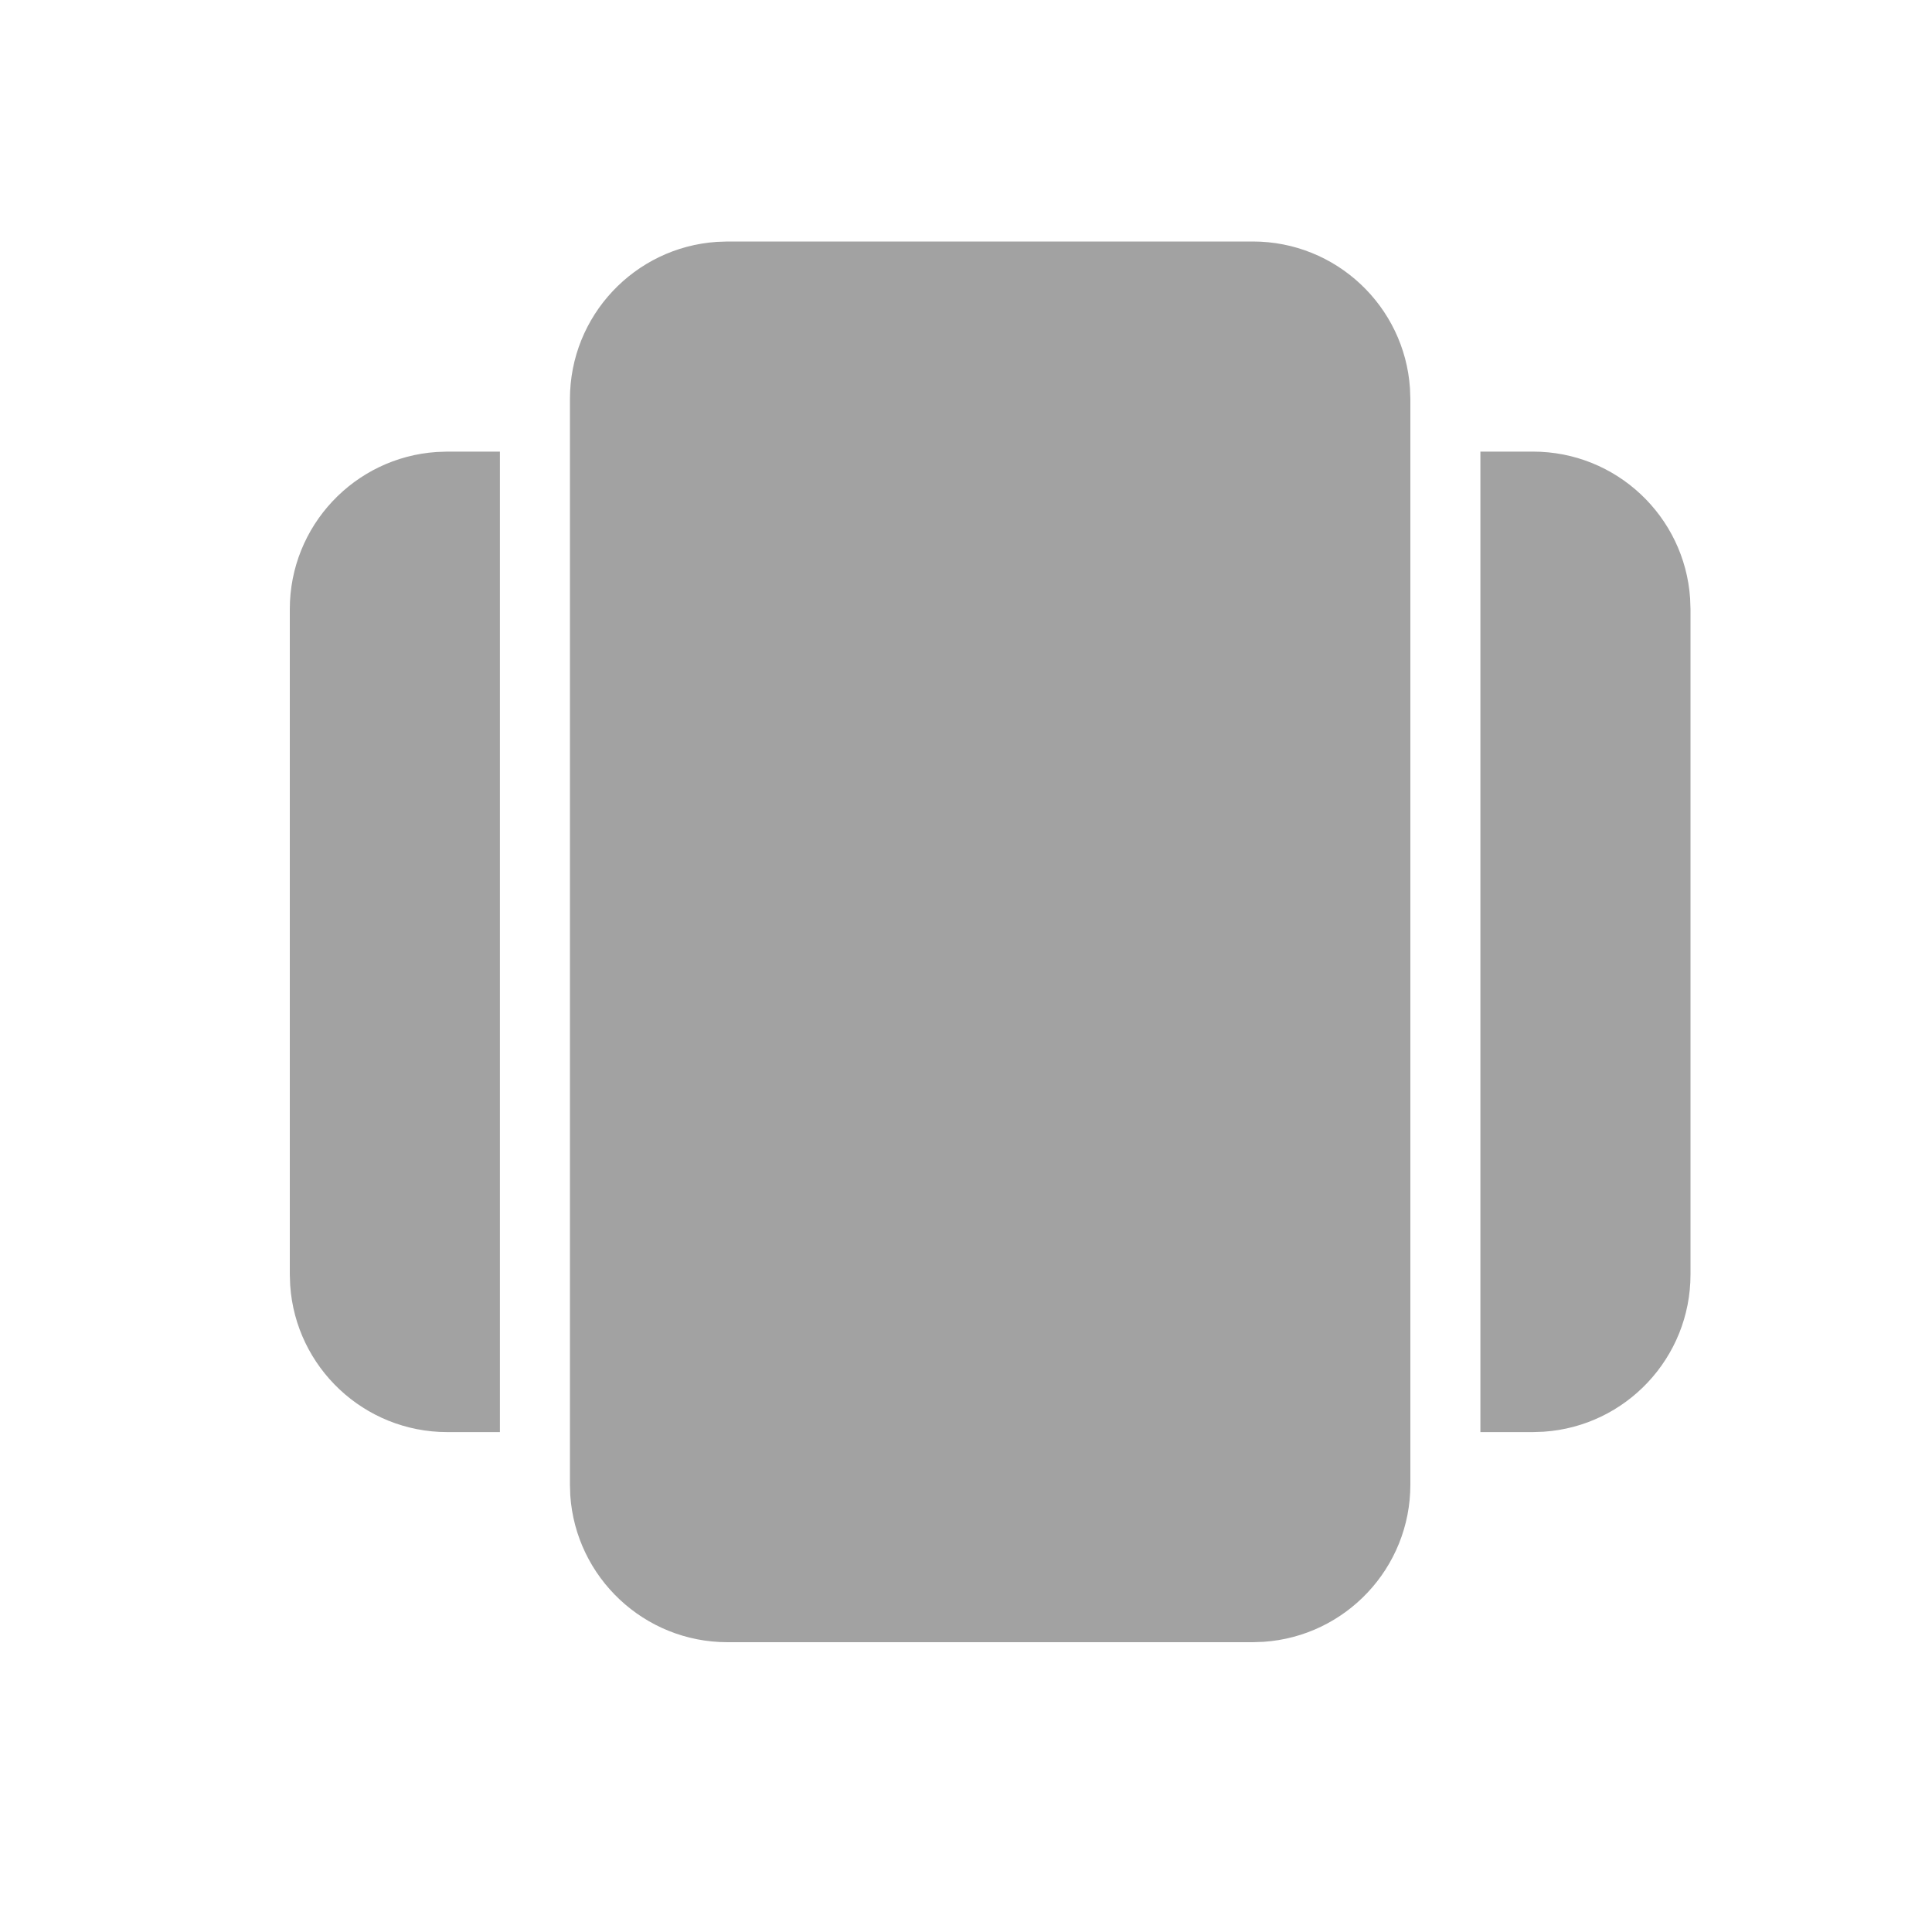 <svg width="40" height="40" viewBox="0 0 40 40" fill="none" xmlns="http://www.w3.org/2000/svg">
<path d="M29.2 30.738C29.2 32.464 27.858 33.878 26.161 33.992L25.938 34H15.062C13.336 34 11.922 32.658 11.807 30.961L11.8 30.738V8.262C11.8 6.536 13.142 5.122 14.839 5.008L15.062 5H25.938C27.664 5 29.078 6.341 29.192 8.039L29.2 8.262V30.738ZM30.65 9.35H31.738C33.464 9.35 34.878 10.691 34.992 12.389L35 12.613V26.387C35 28.114 33.658 29.528 31.961 29.642L31.738 29.65H30.65V9.35ZM10.35 29.65H9.262C7.536 29.65 6.122 28.308 6.008 26.611L6 26.387V12.613C6 10.886 7.341 9.472 9.039 9.358L9.262 9.35H10.35V29.65Z" fill="#A2A2A2"/>
</svg>
